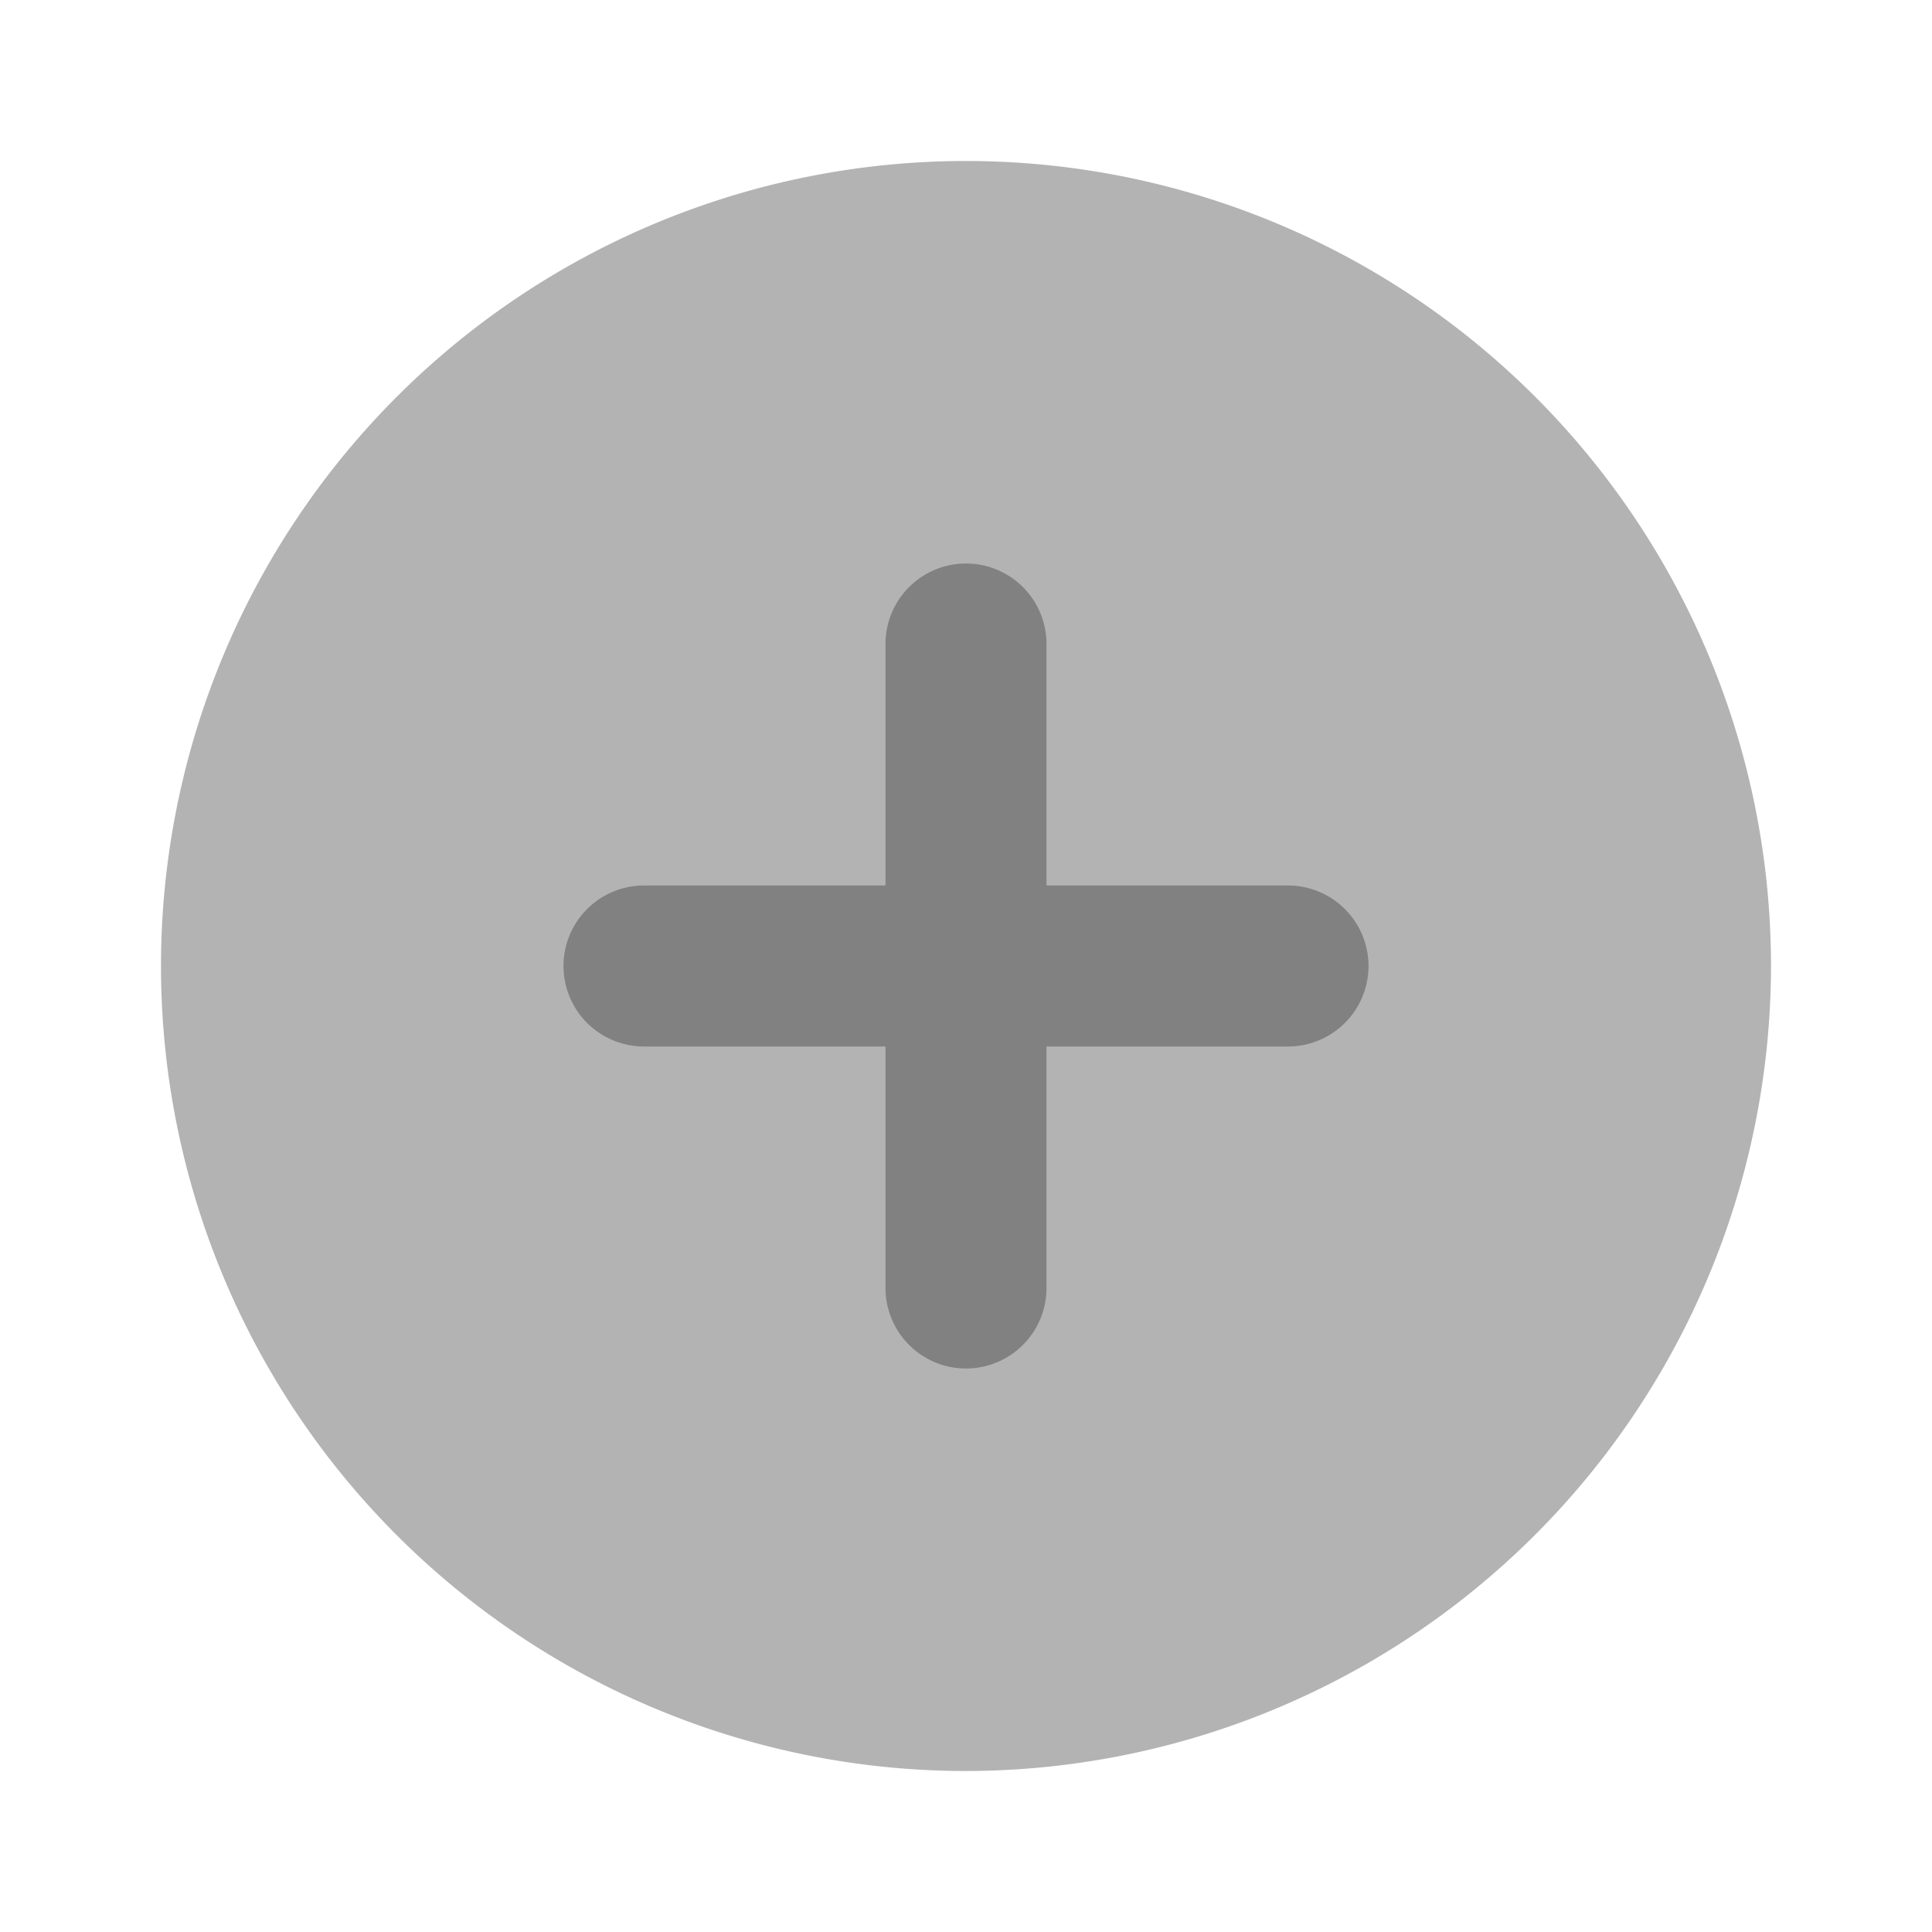 <svg xmlns="http://www.w3.org/2000/svg" width="24" height="24" fill="none" viewBox="0 0 24 24">
  <path fill="#B3B3B3" d="M12 22a10 10 0 1110-10 10.011 10.011 0 01-10 10z"/>
  <path fill="#818181" d="M16 13H8a1 1 0 010-2h8a1 1 0 010 2z"/>
  <path fill="#818181" d="M12 17a1 1 0 01-1-1V8a1 1 0 012 0v8a1 1 0 01-1 1z"/>
</svg>
